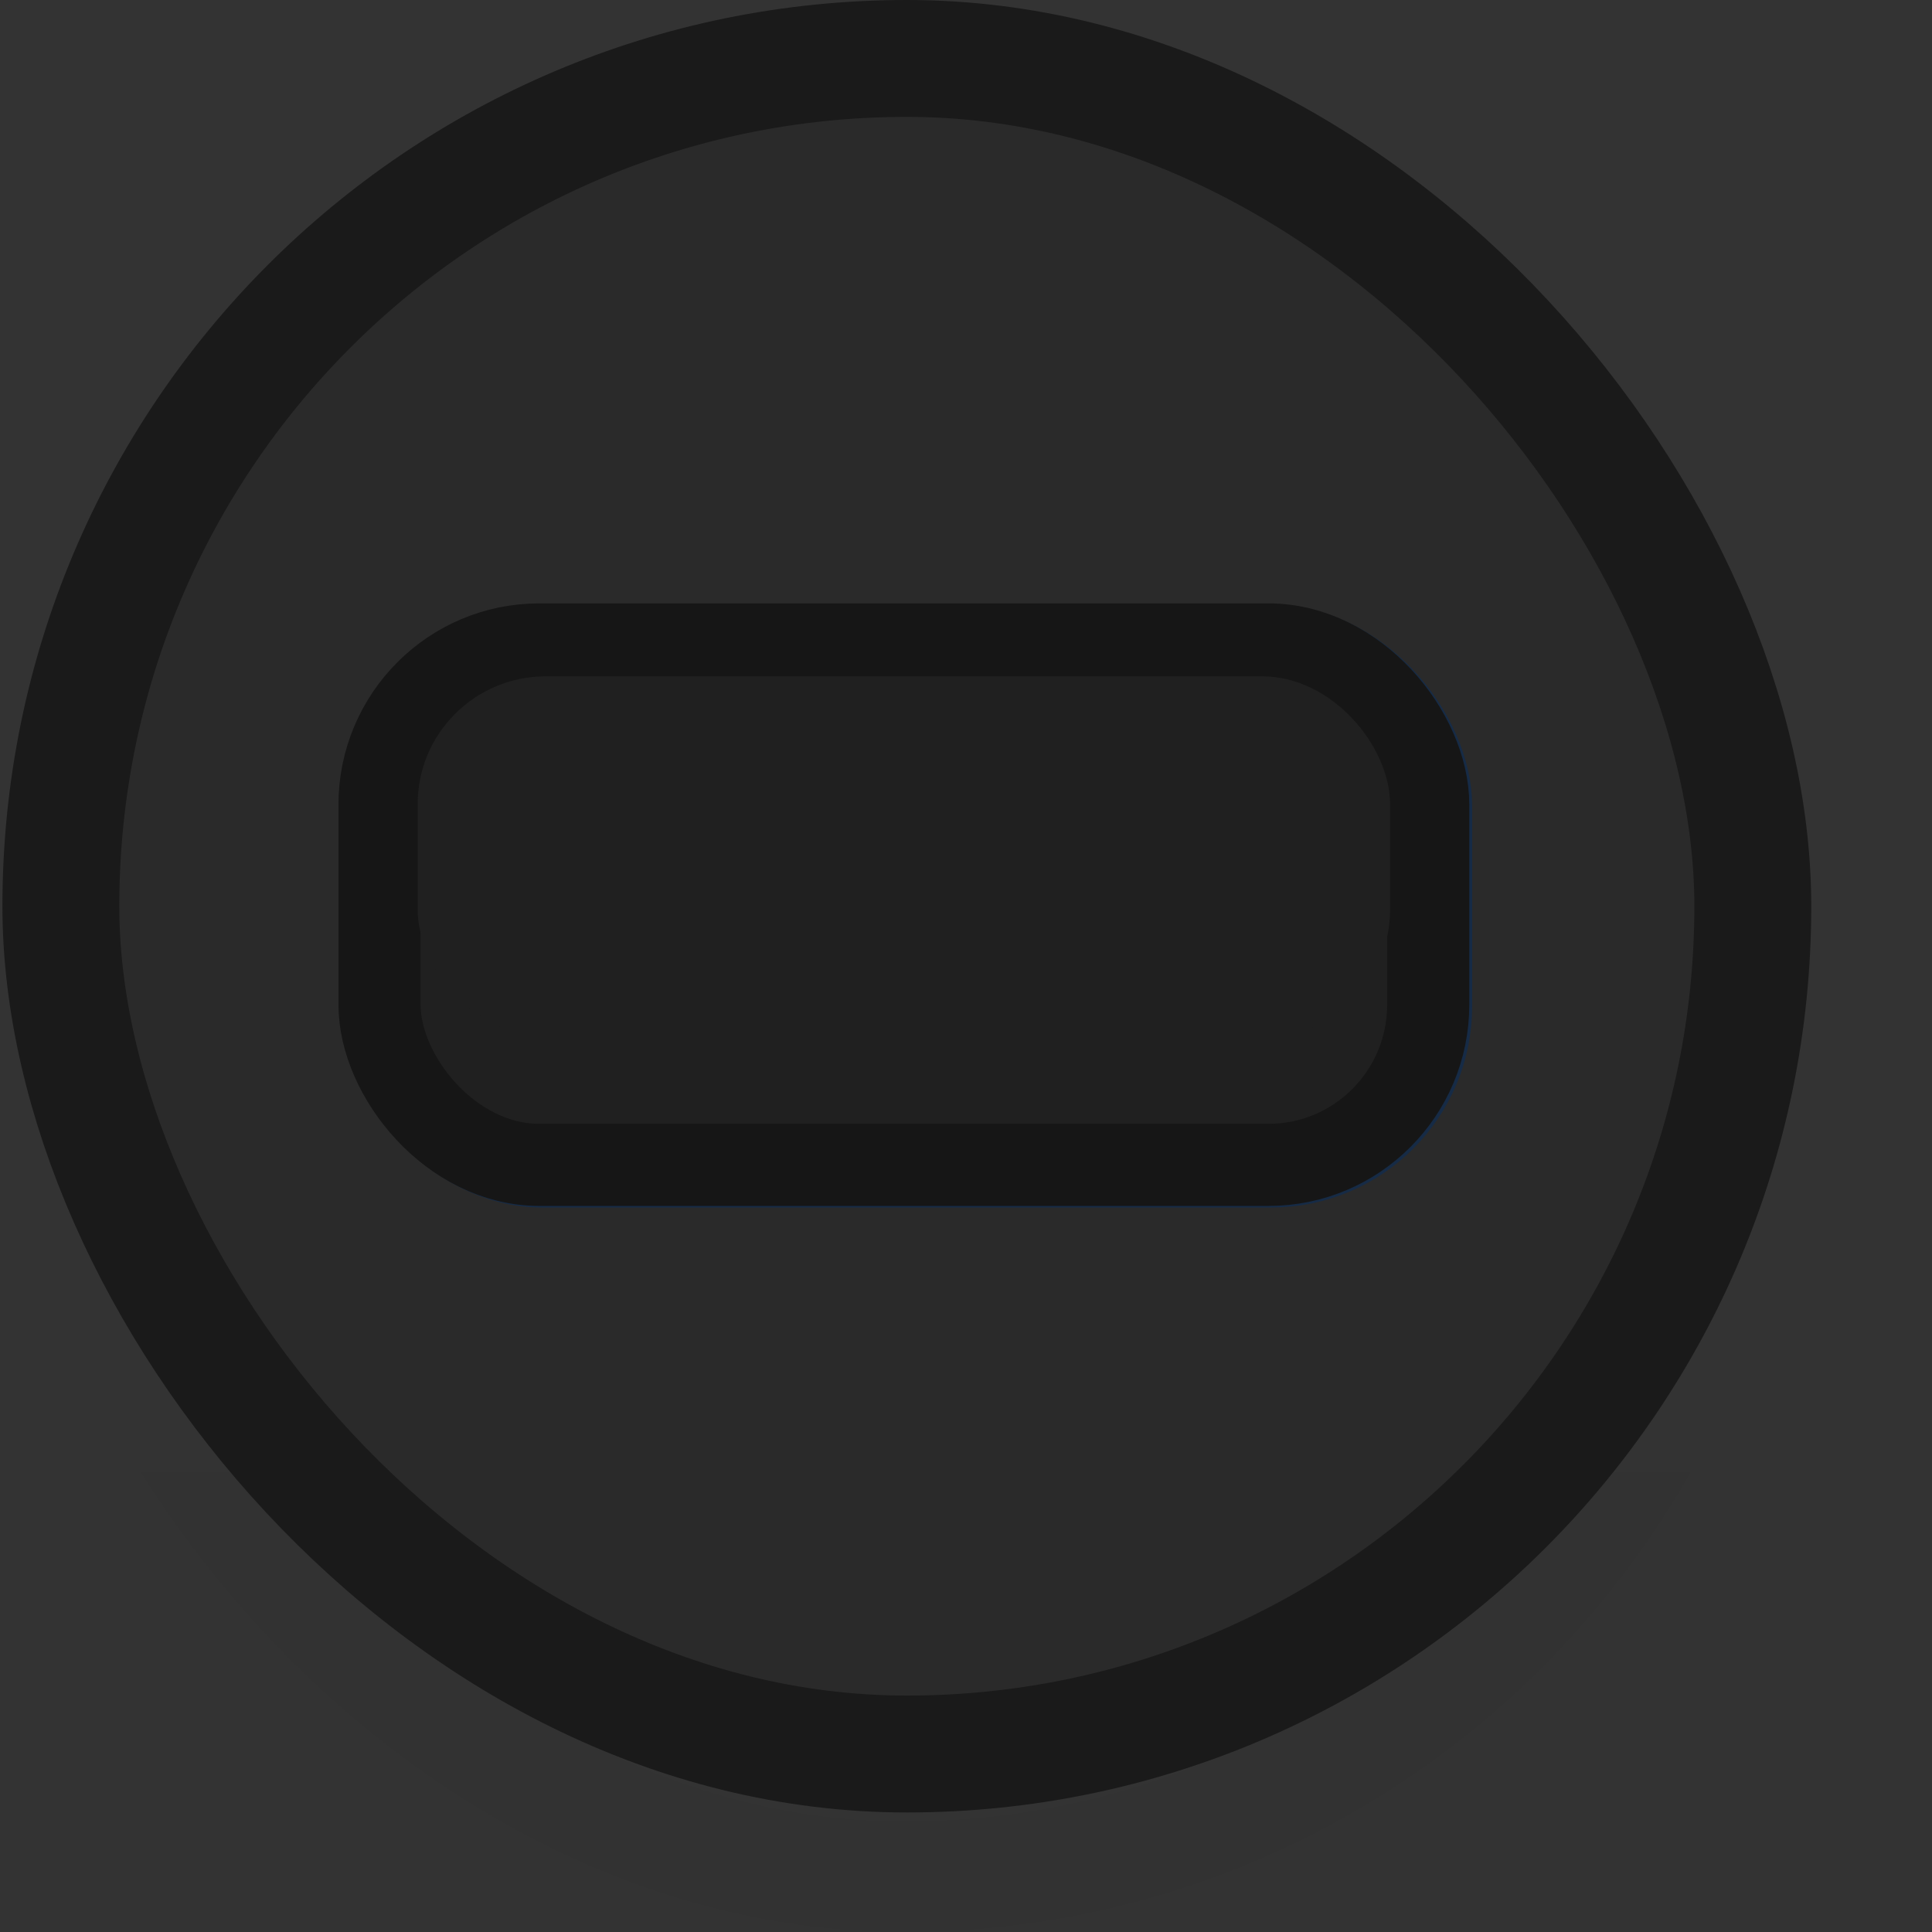 <?xml version="1.0" encoding="UTF-8" standalone="no"?>
<!-- Created with Inkscape (http://www.inkscape.org/) -->

<svg
   xmlns:dc="http://purl.org/dc/elements/1.1/"
   xmlns:cc="http://creativecommons.org/ns#"
   xmlns:rdf="http://www.w3.org/1999/02/22-rdf-syntax-ns#"
   xmlns:svg="http://www.w3.org/2000/svg"
   xmlns="http://www.w3.org/2000/svg"
   xmlns:xlink="http://www.w3.org/1999/xlink"
   xmlns:sodipodi="http://sodipodi.sourceforge.net/DTD/sodipodi-0.dtd"
   xmlns:inkscape="http://www.inkscape.org/namespaces/inkscape"
   width="16px"
   height="16px"
   id="svg33222"
   version="1.1"
   inkscape:version="0.48.3.1 r9886"
   sodipodi:docname="radio-inconsistant-backdrop.svg">
  <rect width="100%" height="100%" fill="#333333" stroke="none"/>
  <defs
     id="defs33224">
    <linearGradient
       id="linearGradient3774">
      <stop
         style="stop-color:#1a1a1a;stop-opacity:1;"
         offset="0"
         id="stop3776" />
      <stop
         style="stop-color:#171717;stop-opacity:1;"
         offset="1"
         id="stop3778" />
    </linearGradient>
    <linearGradient
       id="linearGradient3850">
      <stop
         style="stop-color:#676f74;stop-opacity:1;"
         offset="0"
         id="stop3852" />
      <stop
         id="stop3858"
         offset="0.609"
         style="stop-color:#a1a7ab;stop-opacity:1;" />
      <stop
         style="stop-color:#ffffff;stop-opacity:1;"
         offset="1"
         id="stop3854" />
    </linearGradient>
    <linearGradient
       id="linearGradient3764">
      <stop
         style="stop-color:#000000;stop-opacity:1;"
         offset="0"
         id="stop3766" />
      <stop
         id="stop3772"
         offset="0.5"
         style="stop-color:#0f0b05;stop-opacity:0;" />
      <stop
         style="stop-color:#0f0b05;stop-opacity:0;"
         offset="1"
         id="stop3768" />
    </linearGradient>
    <linearGradient
       id="linearGradient3845">
      <stop
         style="stop-color:#0b0b0b;stop-opacity:1;"
         offset="0"
         id="stop3847" />
      <stop
         style="stop-color:#030303;stop-opacity:1;"
         offset="1"
         id="stop3849" />
    </linearGradient>
    <linearGradient
       id="linearGradient3837">
      <stop
         style="stop-color:#ffffff;stop-opacity:1;"
         offset="0"
         id="stop3839" />
      <stop
         style="stop-color:#ffffff;stop-opacity:0;"
         offset="1"
         id="stop3841" />
    </linearGradient>
    <linearGradient
       inkscape:collect="always"
       xlink:href="#linearGradient3837"
       id="linearGradient3843"
       x1="8"
       y1="1.925"
       x2="8"
       y2="14.003"
       gradientUnits="userSpaceOnUse"
       gradientTransform="matrix(0.934,0,0,1.003,0.037,-0.017)" />
    <linearGradient
       inkscape:collect="always"
       xlink:href="#linearGradient3764"
       id="linearGradient3770"
       x1="7.808"
       y1="16"
       x2="7.808"
       y2="0.985"
       gradientUnits="userSpaceOnUse"
       gradientTransform="matrix(0.934,0,0,1.003,0.037,-0.017)" />
    <linearGradient
       inkscape:collect="always"
       xlink:href="#linearGradient3850"
       id="linearGradient3856"
       x1="8.046"
       y1="9.912"
       x2="8.046"
       y2="3.841"
       gradientUnits="userSpaceOnUse"
       gradientTransform="translate(27.694,1.437)" />
    <linearGradient
       inkscape:collect="always"
       xlink:href="#linearGradient3850-6"
       id="linearGradient3856-9"
       x1="8.046"
       y1="9.912"
       x2="8.046"
       y2="3.912"
       gradientUnits="userSpaceOnUse"
       gradientTransform="matrix(1.341,0,0,0.497,-2.718,4.132)" />
    <linearGradient
       id="linearGradient3850-6">
      <stop
         style="stop-color:#3578ff;stop-opacity:1"
         offset="0"
         id="stop3852-1" />
      <stop
         id="stop3858-2"
         offset="0.609"
         style="stop-color:#9abbff;stop-opacity:1;" />
      <stop
         style="stop-color:#ffffff;stop-opacity:1;"
         offset="1"
         id="stop3854-9" />
    </linearGradient>
    <linearGradient
       inkscape:collect="always"
       xlink:href="#linearGradient3850-6"
       id="linearGradient3881"
       gradientUnits="userSpaceOnUse"
       gradientTransform="matrix(1.341,0,0,0.497,-2.718,4.132)"
       x1="8.046"
       y1="9.912"
       x2="8.046"
       y2="3.912" />
    <linearGradient
       inkscape:collect="always"
       xlink:href="#linearGradient3850-6"
       id="linearGradient3884"
       gradientUnits="userSpaceOnUse"
       gradientTransform="matrix(1.253,0,0,0.498,-2.545,3.744)"
       x1="8.046"
       y1="9.912"
       x2="8.046"
       y2="3.912" />
    <linearGradient
       id="linearGradient3850-1">
      <stop
         style="stop-color:#006aa8;stop-opacity:1;"
         offset="0"
         id="stop3852-0" />
      <stop
         style="stop-color:#ffffff;stop-opacity:1;"
         offset="1"
         id="stop3854-7" />
    </linearGradient>
  </defs>
  <sodipodi:namedview
     id="base"
     pagecolor="#eaeaea"
     bordercolor="#666666"
     borderopacity="1.0"
     inkscape:pageopacity="1"
     inkscape:pageshadow="2"
     inkscape:zoom="27.84"
     inkscape:cx="5.4853266"
     inkscape:cy="8.1659767"
     inkscape:current-layer="layer1"
     showgrid="false"
     inkscape:grid-bbox="true"
     inkscape:document-units="px"
     inkscape:window-width="1366"
     inkscape:window-height="713"
     inkscape:window-x="0"
     inkscape:window-y="27"
     inkscape:window-maximized="1"
     inkscape:snap-nodes="false"
     inkscape:snap-bbox="true"
     inkscape:showpageshadow="false"
     showborder="false">
    <inkscape:grid
       type="xygrid"
       id="grid2992"
       empspacing="5"
       visible="true"
       enabled="true"
       snapvisiblegridlinesonly="true" />
  </sodipodi:namedview>
  <g
     id="layer1"
     inkscape:label="Layer 1"
     inkscape:groupmode="layer">
    <rect
       style="opacity:0.02;fill:none;stroke:url(#linearGradient3770);stroke-width:0.916;stroke-linecap:butt;stroke-linejoin:miter;stroke-miterlimit:4;stroke-opacity:1;stroke-dasharray:none;stroke-dashoffset:0"
       id="rect3762"
       width="14.055"
       height="14.082"
       x="0.458"
       y="1.46"
       rx="7.028"
       ry="7.041" />
    <rect
       ry="7.021"
       rx="7.006"
       y="0.484"
       x="0.504"
       height="14.042"
       width="14.012"
       id="rect17861"
       style="color:#000000;fill:#2a2a2a;fill-opacity:1;stroke:#1a1a1a;stroke-width:0.968;stroke-miterlimit:4;stroke-opacity:1;stroke-dasharray:none;marker:none;visibility:visible;display:inline;overflow:visible;enable-background:accumulate" />
    <rect
       ry="6.018"
       rx="6.072"
       y="1.487"
       x="1.438"
       height="12.036"
       width="12.144"
       id="rect17861-6"
       style="opacity:0;color:#000000;fill:none;stroke:url(#linearGradient3843);stroke-width:0.968;stroke-miterlimit:4;stroke-opacity:1;stroke-dasharray:none;marker:none;visibility:visible;display:inline;overflow:visible;enable-background:accumulate" />
    <rect
       style="fill:#7a8389;fill-opacity:1;stroke:#676f74;stroke-width:0.9;stroke-linecap:butt;stroke-linejoin:miter;stroke-miterlimit:4;stroke-opacity:1;stroke-dasharray:none;stroke-dashoffset:0"
       id="rect3793"
       width="8.1"
       height="8.1"
       x="36.026"
       y="4.995"
       rx="4.05"
       ry="4.05" />
    <rect
       style="fill:url(#linearGradient3856);fill-opacity:1;stroke:none"
       id="rect3848"
       width="6.43"
       height="5.999"
       x="32.507"
       y="5.332"
       rx="4.588"
       ry="4.797" />
    <rect
       style="fill:#91bff9;fill-opacity:1;stroke:#162b46;stroke-width:0.68;stroke-linecap:butt;stroke-linejoin:miter;stroke-miterlimit:4;stroke-opacity:1;stroke-dasharray:none;stroke-dashoffset:0"
       id="rect3793-2"
       width="8.685"
       height="4.31"
       x="3.167"
       y="5.35"
       rx="1.323"
       ry="1.327" />
    <rect
       style="fill:url(#linearGradient3884);fill-opacity:1;stroke:none"
       id="rect3848-6"
       width="8.053"
       height="2.99"
       x="3.483"
       y="5.686"
       rx="1.061"
       ry="1.058" />
    <rect
       style="fill:#202020;fill-opacity:1;stroke:#161616;stroke-width:0.68;stroke-linecap:butt;stroke-linejoin:miter;stroke-miterlimit:4;stroke-opacity:1;stroke-dasharray:none;stroke-dashoffset:0"
       id="rect3793-1"
       width="8.685"
       height="4.31"
       x="3.143"
       y="5.337"
       rx="1.323"
       ry="1.327" />
    <rect
       style="fill:#202020;fill-opacity:1;stroke:none"
       id="rect3848-1"
       width="8.053"
       height="2.99"
       x="3.459"
       y="5.601"
       rx="1.061"
       ry="1.058" />
  </g>
</svg>
